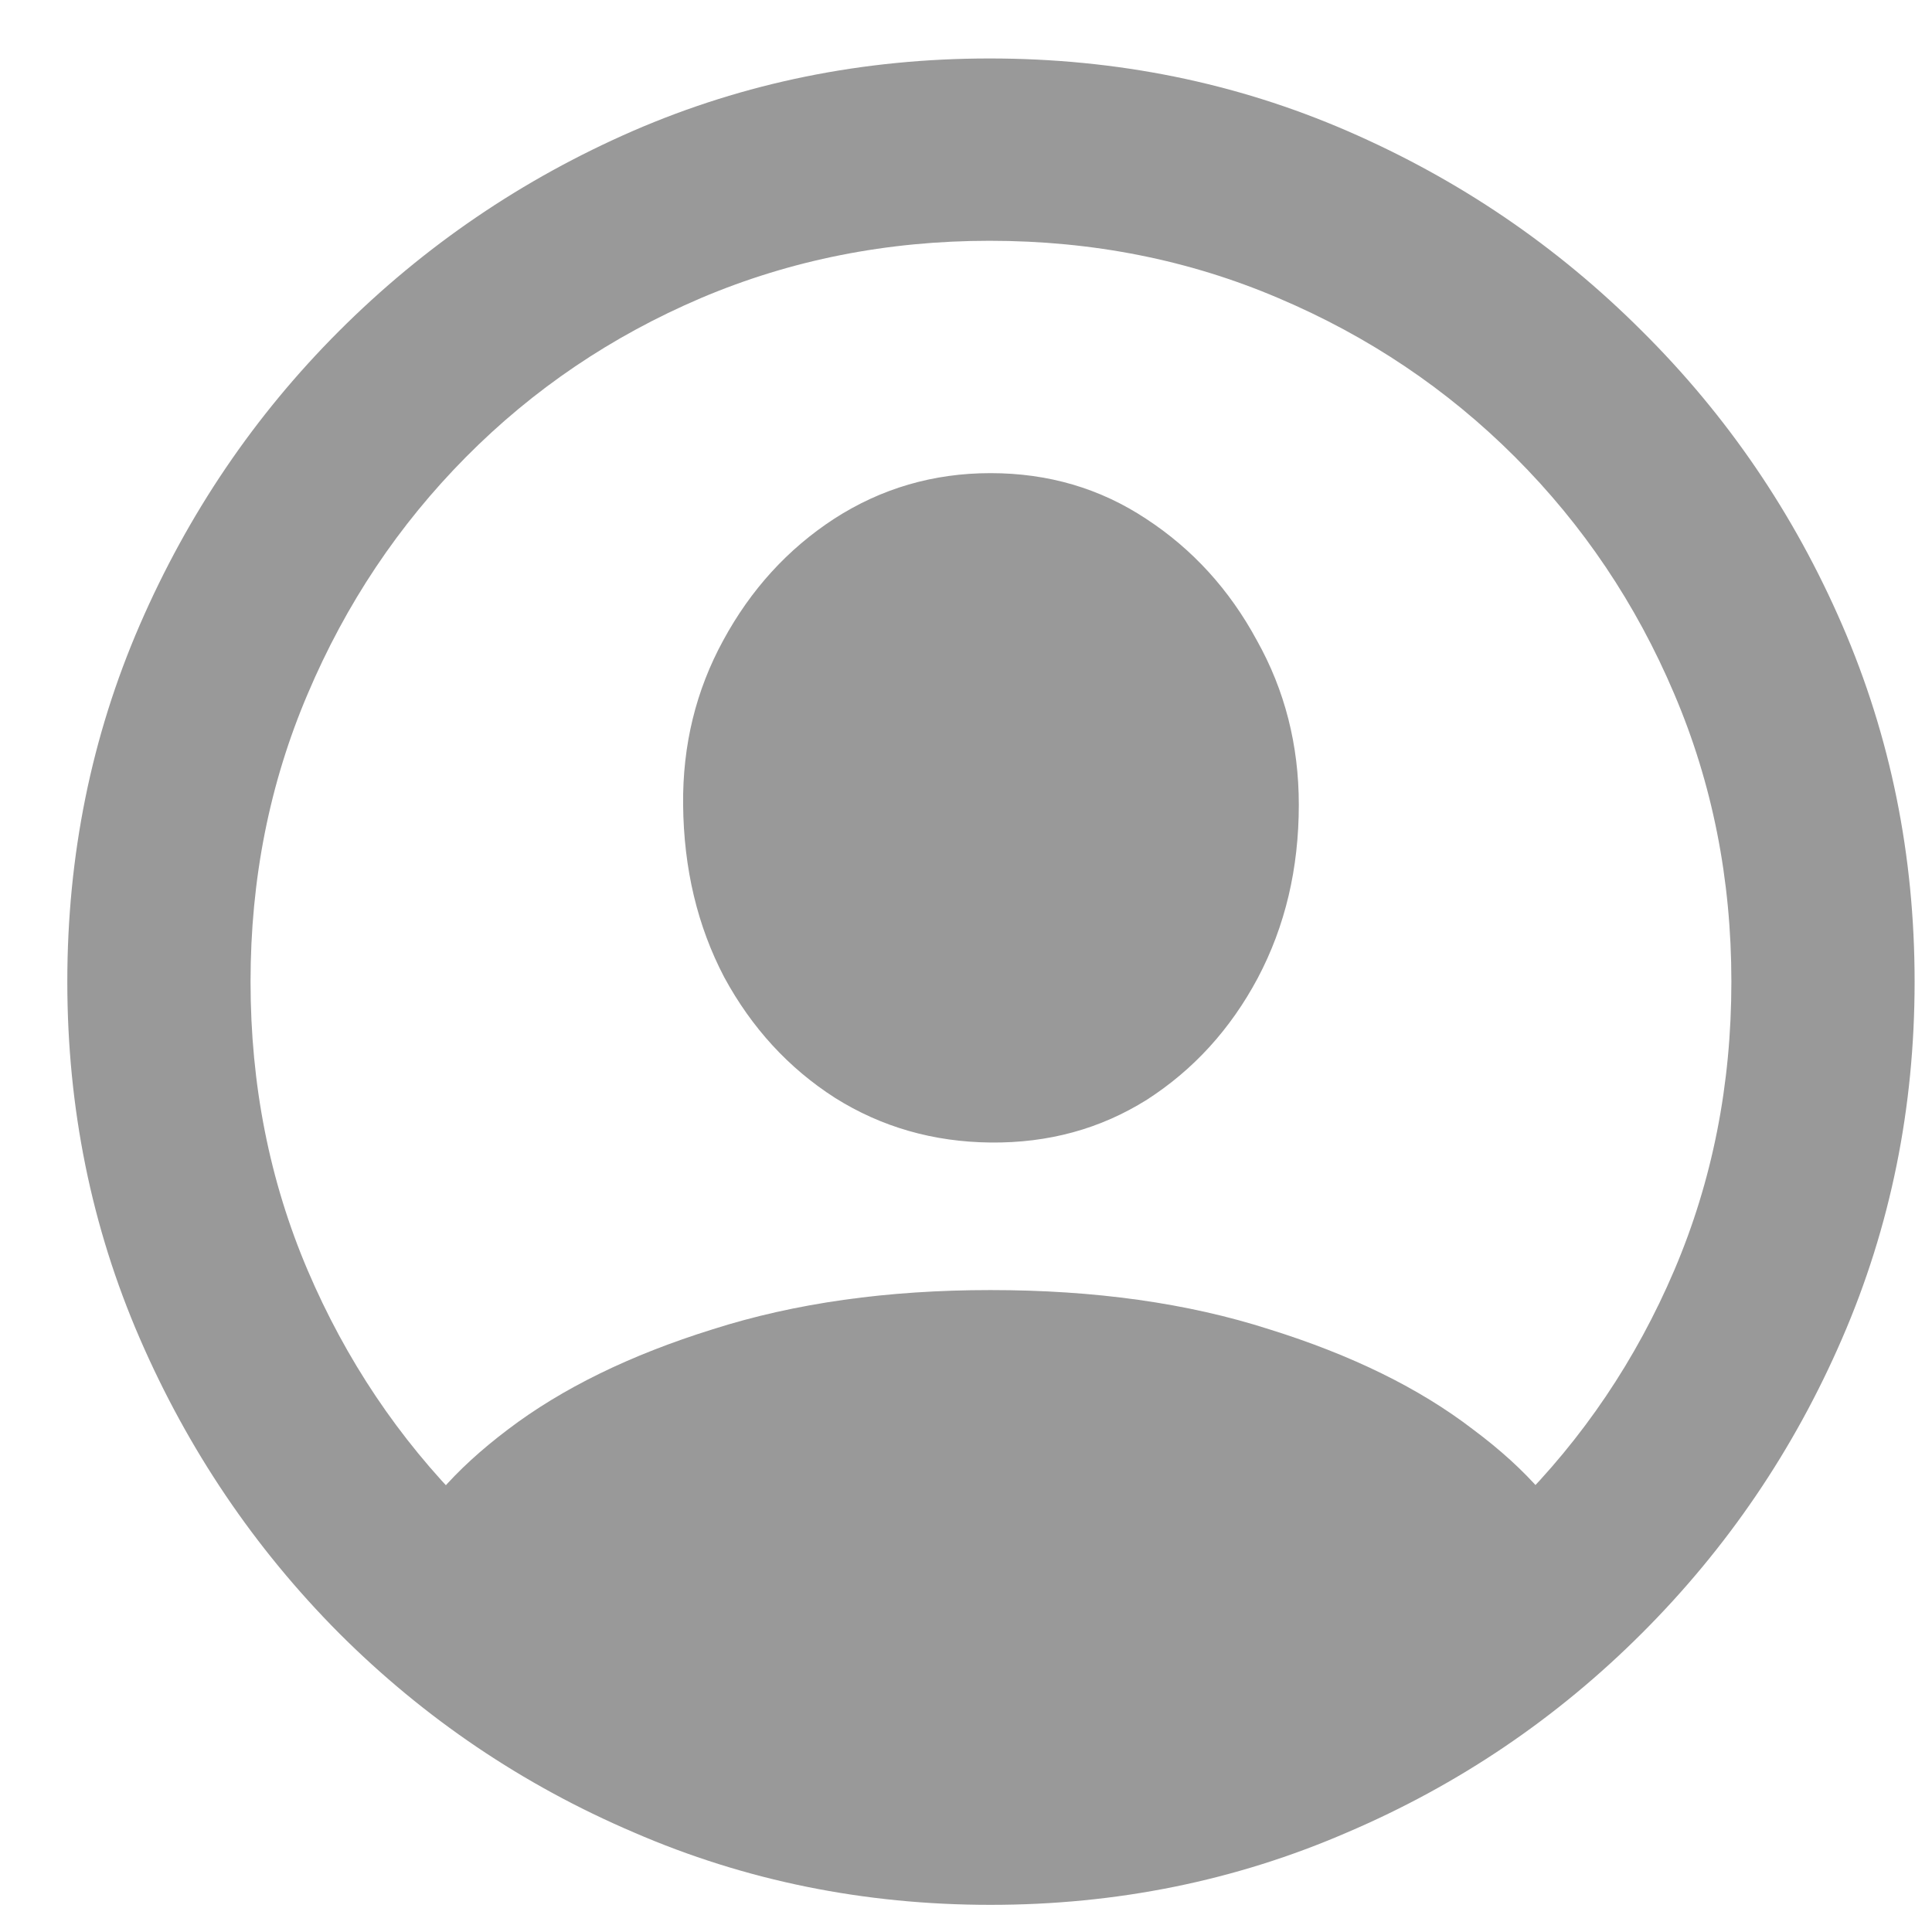 <svg width="19" height="19" viewBox="0 0 19 19" fill="none" xmlns="http://www.w3.org/2000/svg">
<path d="M9.741 18.733C8.499 18.733 7.33 18.496 6.234 18.021C5.139 17.553 4.172 16.899 3.334 16.061C2.502 15.224 1.849 14.257 1.374 13.161C0.899 12.065 0.662 10.896 0.662 9.654C0.662 8.412 0.899 7.243 1.374 6.147C1.849 5.052 2.502 4.088 3.334 3.256C4.172 2.418 5.136 1.762 6.226 1.287C7.321 0.812 8.49 0.575 9.732 0.575C10.98 0.575 12.152 0.812 13.248 1.287C14.344 1.762 15.31 2.418 16.148 3.256C16.986 4.088 17.643 5.052 18.117 6.147C18.592 7.243 18.829 8.412 18.829 9.654C18.829 10.896 18.592 12.065 18.117 13.161C17.643 14.257 16.986 15.224 16.148 16.061C15.31 16.899 14.344 17.553 13.248 18.021C12.152 18.496 10.983 18.733 9.741 18.733ZM9.741 16.94C10.755 16.94 11.701 16.753 12.58 16.378C13.459 16.003 14.232 15.481 14.9 14.813C15.568 14.146 16.09 13.372 16.465 12.493C16.84 11.614 17.027 10.668 17.027 9.654C17.027 8.646 16.84 7.703 16.465 6.824C16.09 5.939 15.568 5.163 14.9 4.495C14.232 3.827 13.456 3.306 12.571 2.931C11.692 2.556 10.746 2.368 9.732 2.368C8.725 2.368 7.778 2.556 6.894 2.931C6.015 3.306 5.244 3.827 4.582 4.495C3.92 5.163 3.401 5.939 3.026 6.824C2.651 7.703 2.464 8.646 2.464 9.654C2.464 10.668 2.651 11.614 3.026 12.493C3.401 13.372 3.92 14.146 4.582 14.813C5.25 15.481 6.023 16.003 6.902 16.378C7.787 16.753 8.733 16.94 9.741 16.94ZM15.604 15.455C15.047 15.965 14.42 16.393 13.723 16.738C13.025 17.09 12.328 17.356 11.631 17.538C10.934 17.72 10.304 17.811 9.741 17.811C9.185 17.811 8.555 17.72 7.852 17.538C7.154 17.356 6.457 17.09 5.76 16.738C5.062 16.393 4.438 15.965 3.888 15.455L3.923 15.297C4.11 14.869 4.468 14.456 4.995 14.058C5.528 13.653 6.199 13.325 7.008 13.073C7.816 12.815 8.728 12.687 9.741 12.687C10.767 12.687 11.681 12.815 12.483 13.073C13.292 13.325 13.96 13.653 14.487 14.058C15.021 14.456 15.381 14.872 15.568 15.306L15.604 15.455ZM9.741 11.236C9.179 11.23 8.669 11.084 8.212 10.797C7.755 10.504 7.392 10.108 7.122 9.61C6.858 9.106 6.724 8.541 6.718 7.914C6.712 7.328 6.844 6.789 7.113 6.297C7.383 5.799 7.746 5.4 8.203 5.102C8.666 4.803 9.179 4.653 9.741 4.653C10.31 4.653 10.819 4.803 11.271 5.102C11.727 5.4 12.091 5.799 12.36 6.297C12.636 6.789 12.773 7.328 12.773 7.914C12.773 8.541 12.639 9.109 12.369 9.619C12.1 10.123 11.736 10.521 11.279 10.815C10.822 11.102 10.31 11.242 9.741 11.236Z" fill="#999999"/>
</svg>

